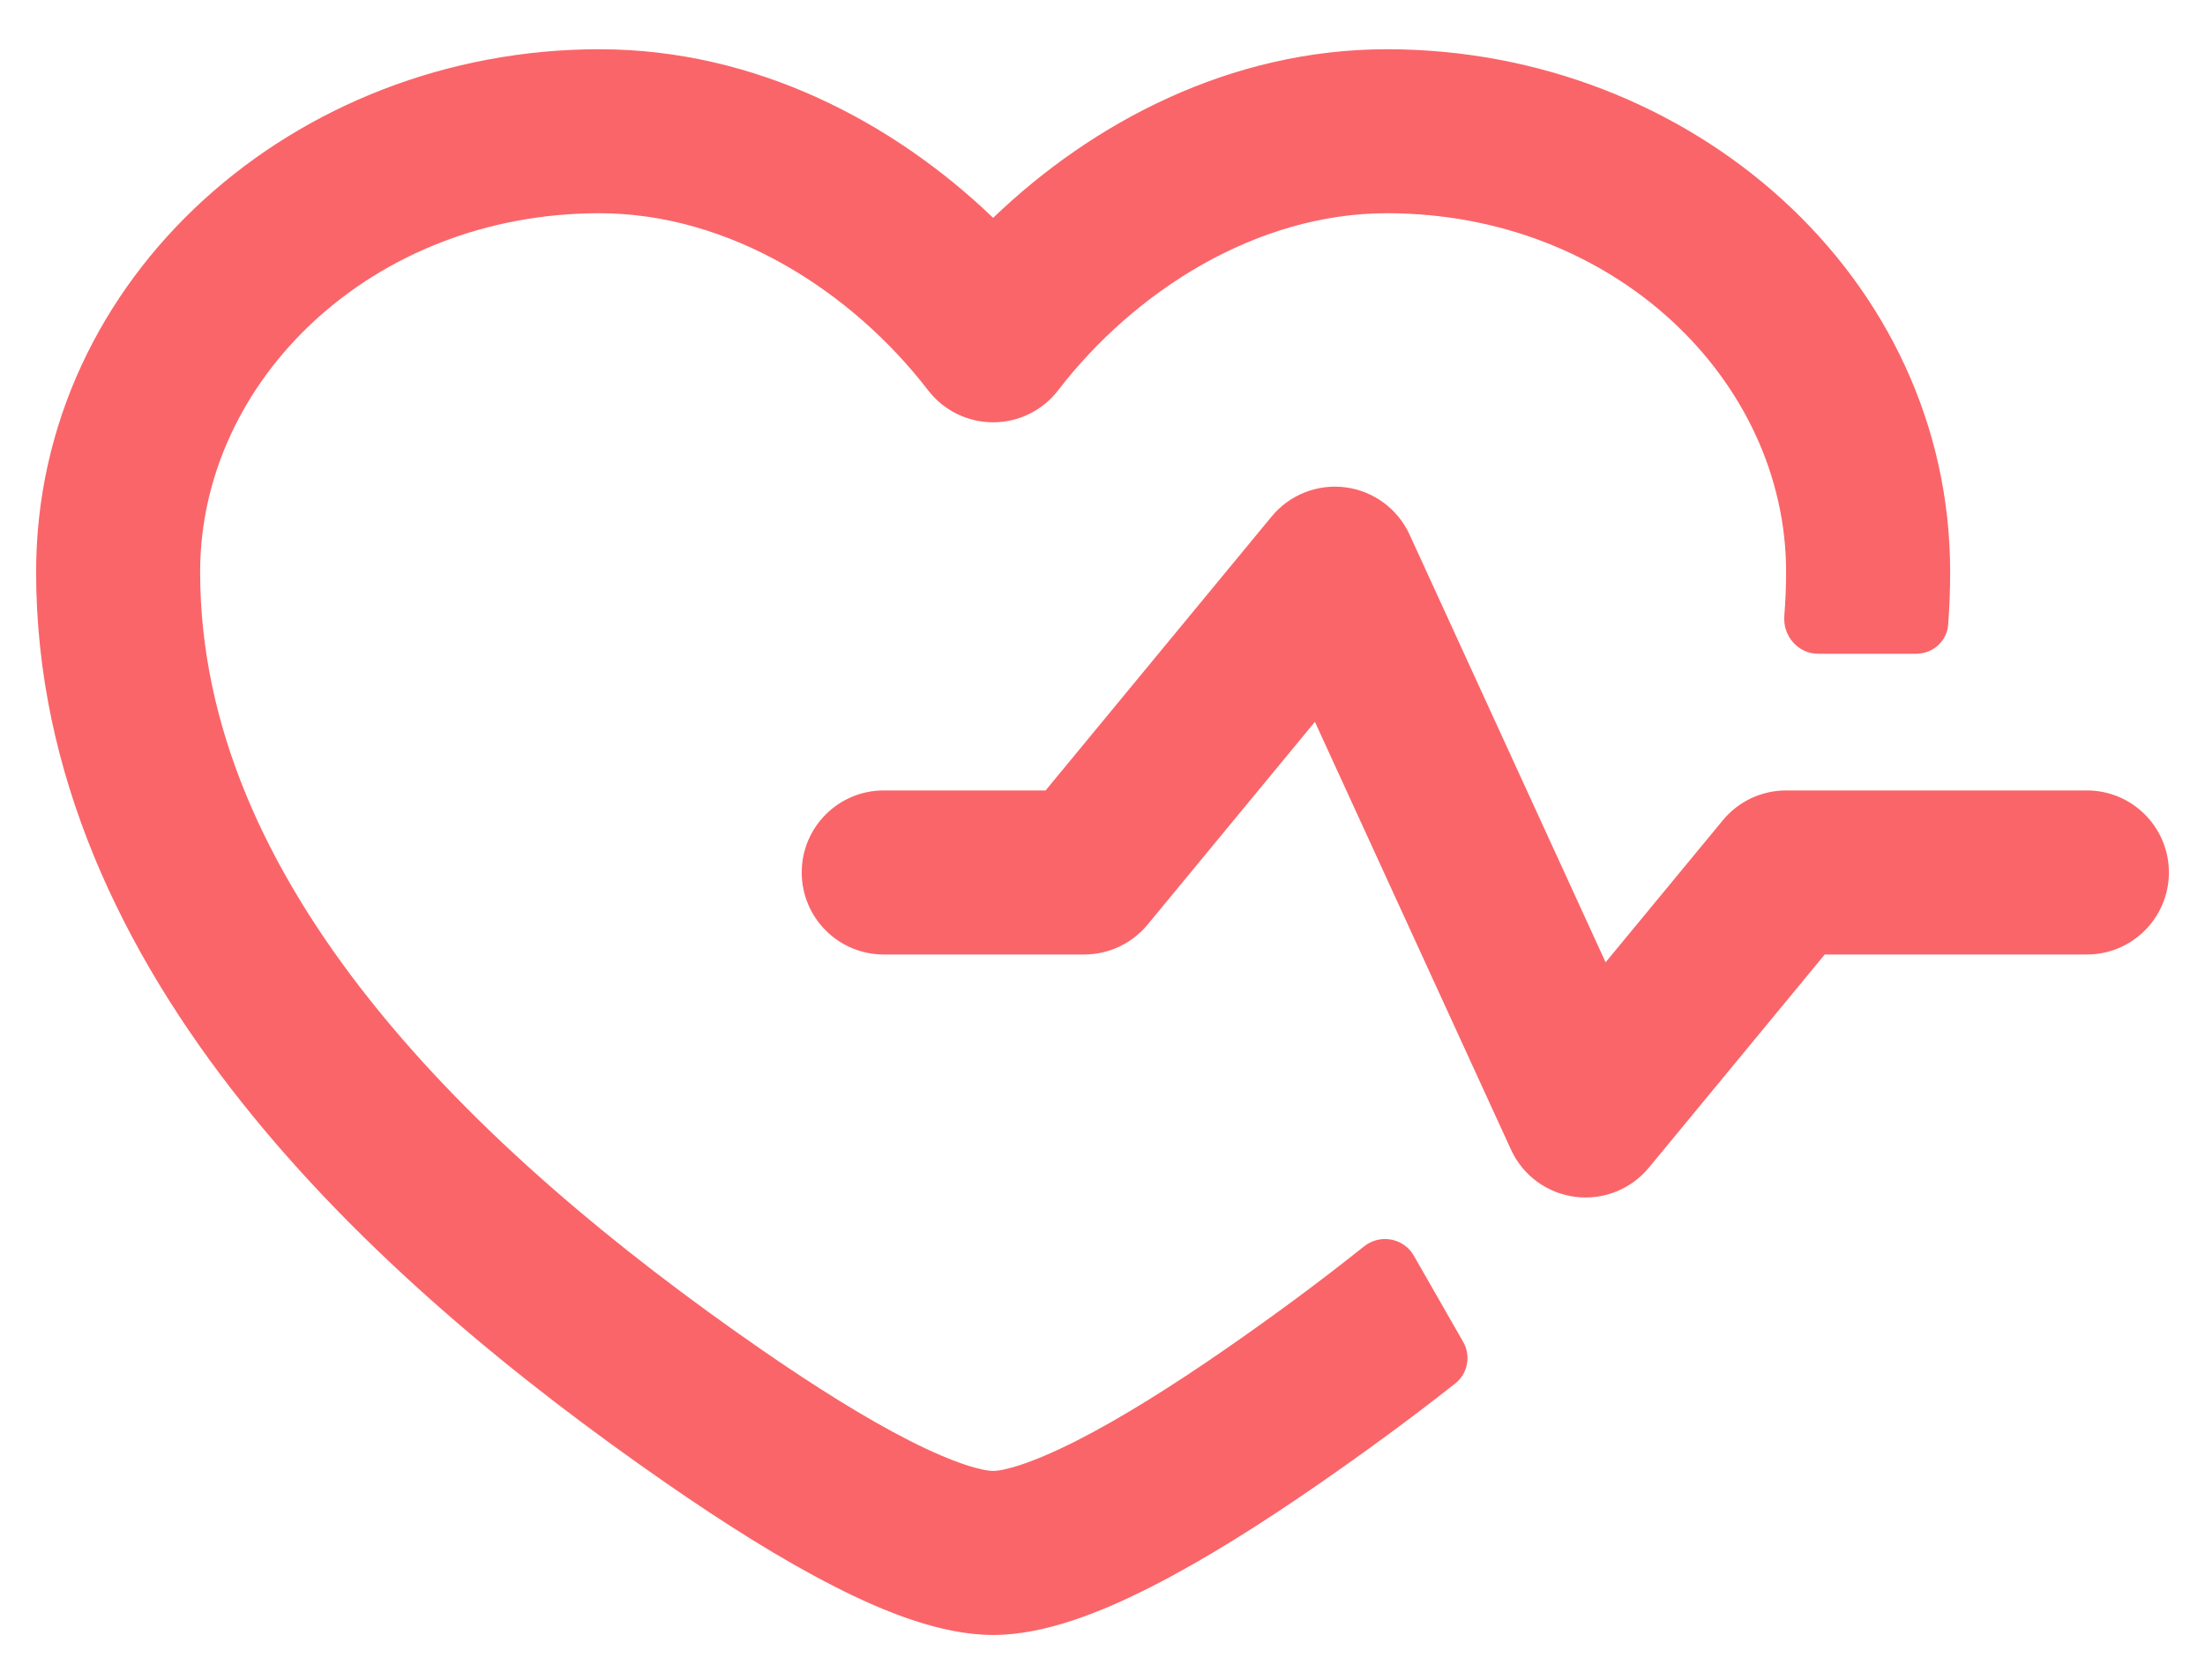 <svg width="42" height="32" viewBox="0 0 42 32" fill="none" xmlns="http://www.w3.org/2000/svg">
<path d="M0.688 10.895C0.688 5.269 5.623 0.938 11.417 0.938C14.403 0.938 17.031 2.338 18.917 4.15C20.802 2.338 23.43 0.938 26.417 0.938C32.21 0.938 37.146 5.269 37.146 10.895C37.146 11.234 37.133 11.568 37.108 11.899C37.085 12.216 36.816 12.454 36.499 12.454H34.63C34.247 12.454 33.956 12.113 33.987 11.732C34.009 11.455 34.021 11.176 34.021 10.895C34.021 7.248 30.748 4.062 26.417 4.062C23.929 4.062 21.606 5.549 20.155 7.435C19.86 7.82 19.402 8.045 18.917 8.045C18.431 8.045 17.974 7.82 17.678 7.435C16.227 5.549 13.905 4.062 11.417 4.062C7.085 4.062 3.812 7.248 3.812 10.895C3.812 13.819 5.054 16.542 7.054 19.059C9.059 21.581 11.756 23.806 14.481 25.694C15.512 26.408 16.483 27.016 17.313 27.439C18.206 27.893 18.722 28.021 18.917 28.021C19.111 28.021 19.628 27.893 20.52 27.439C21.351 27.016 22.322 26.408 23.353 25.694C24.24 25.079 25.125 24.428 25.983 23.743C26.286 23.501 26.736 23.583 26.929 23.919L27.869 25.561C28.022 25.828 27.959 26.166 27.718 26.356C26.86 27.032 25.99 27.668 25.132 28.262C24.045 29.016 22.945 29.711 21.938 30.223C20.993 30.705 19.906 31.146 18.917 31.146C17.928 31.146 16.841 30.705 15.895 30.223C14.889 29.711 13.789 29.016 12.701 28.262C9.854 26.29 6.881 23.863 4.608 21.003C2.331 18.138 0.688 14.749 0.688 10.895Z" fill="#FA6569"/>
<path d="M26.848 10.182C26.623 9.693 26.163 9.354 25.63 9.284C25.096 9.214 24.564 9.424 24.222 9.839L19.916 15.058H16.833C15.97 15.058 15.271 15.757 15.271 16.62C15.271 17.483 15.97 18.183 16.833 18.183H20.653C21.119 18.183 21.561 17.974 21.858 17.615L25.046 13.751L28.781 21.901C29.005 22.39 29.465 22.73 29.999 22.799C30.532 22.869 31.064 22.659 31.407 22.244L34.757 18.183H39.75C40.613 18.183 41.312 17.483 41.312 16.62C41.312 15.757 40.613 15.058 39.75 15.058H34.021C33.554 15.058 33.112 15.266 32.816 15.626L30.583 18.332L26.848 10.182Z" fill="#FA6569"/>
</svg>
